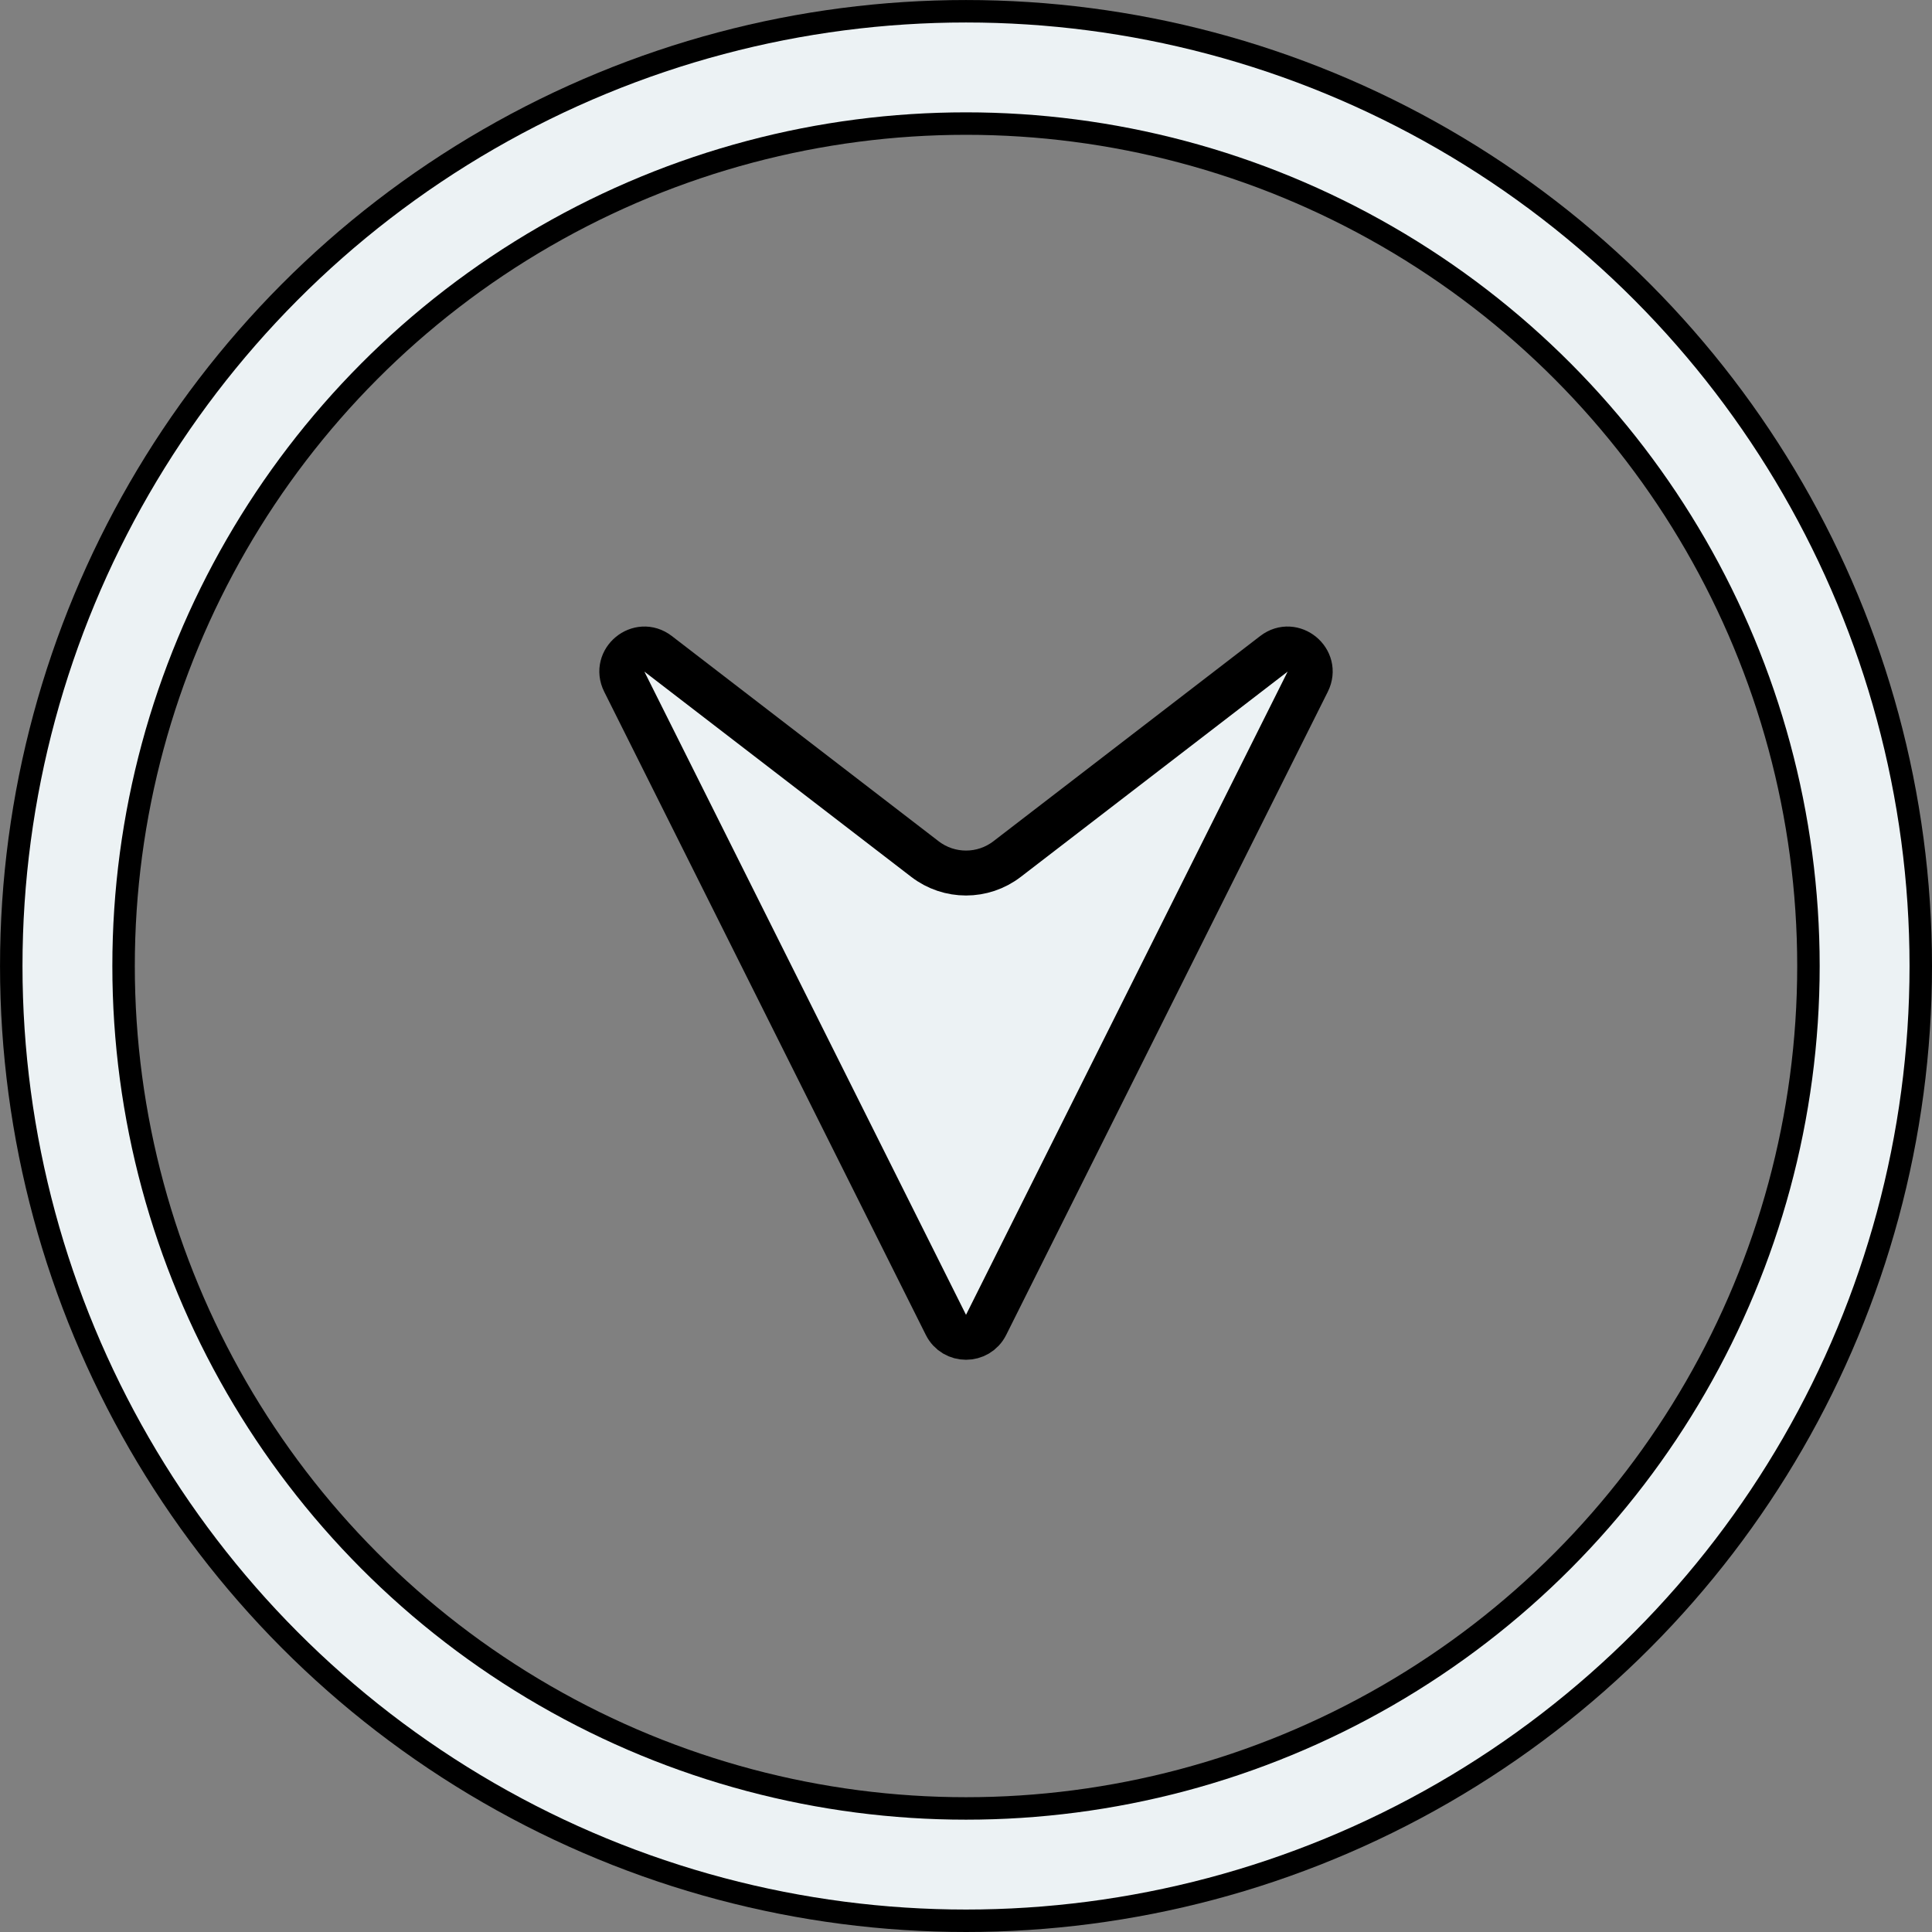 <svg width="86" height="86" viewBox="-0.001 -0.001 86.001 86.001" fill="none" xmlns="http://www.w3.org/2000/svg">
<rect x="-0.001" y="-0.001" width="86.001" height="86.001" fill="#808080" stroke="none"/>
<circle cx="43" cy="43" r="40" stroke="black" stroke-width="6"/>
<circle cx="43" cy="43" r="40" stroke="#ECF2F4" stroke-width="4"/>
<path d="M43.894 58.975C43.526 59.712 42.474 59.712 42.106 58.975L27.789 30.343C27.314 29.393 28.452 28.455 29.294 29.103L41.171 38.239C42.249 39.069 43.751 39.069 44.829 38.239L56.706 29.103C57.548 28.455 58.685 29.393 58.211 30.343L43.894 58.975Z" fill="#ECF2F4" stroke="black" stroke-width="2"/>
</svg>

